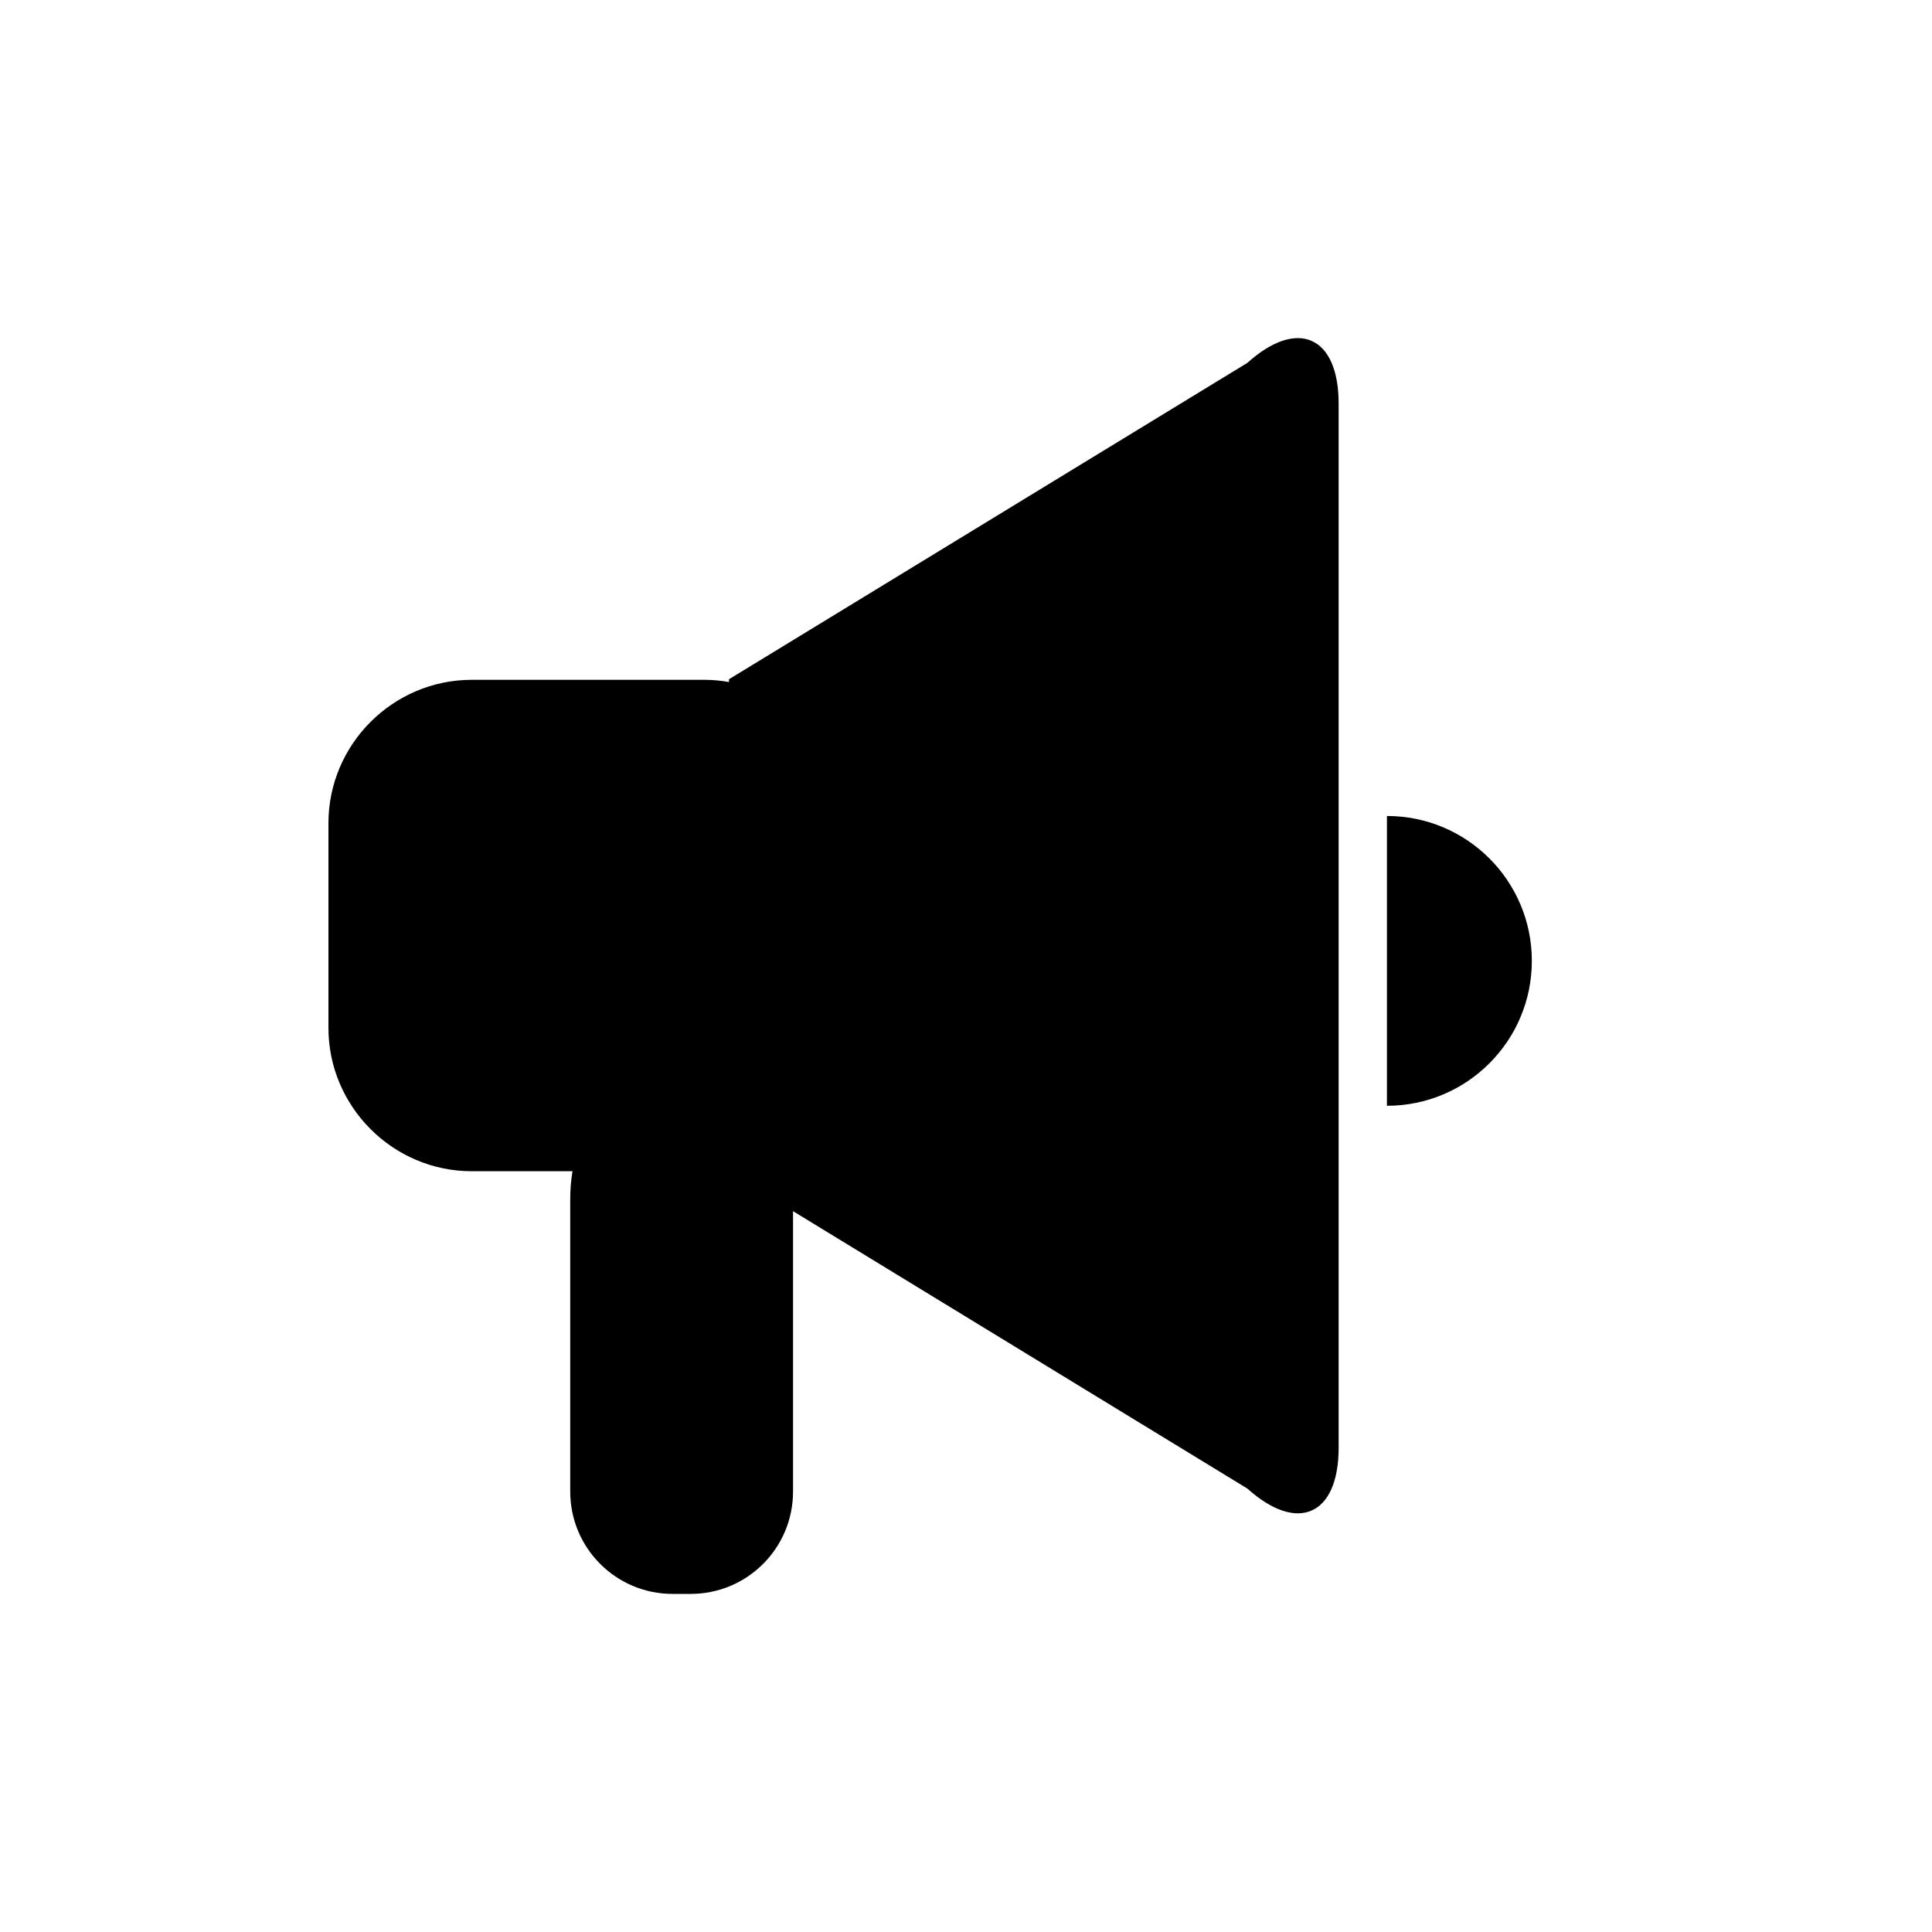 <svg width="40" height="40" viewBox="0 0 40 40" fill="none" xmlns="http://www.w3.org/2000/svg">
<path d="M25.825 7.513L15.093 14.063V14.116V14.121C14.929 14.092 14.763 14.075 14.59 14.075H9.767C8.136 14.075 6.8 15.41 6.8 17.043V21.282C6.8 22.913 8.136 24.249 9.767 24.249H11.853C11.822 24.435 11.806 24.63 11.806 24.829V30.881C11.806 32.052 12.755 33 13.925 33H14.3C15.471 33 16.419 32.052 16.419 30.881V25.076L25.825 30.819C26.864 31.754 27.715 31.374 27.715 29.975V8.356C27.715 6.959 26.864 6.577 25.825 7.513Z" fill="black"/>
<path d="M28.715 22.894C30.372 22.894 31.715 21.55 31.715 19.894C31.715 18.237 30.372 16.894 28.715 16.894V22.894Z" fill="black"/>
</svg>
